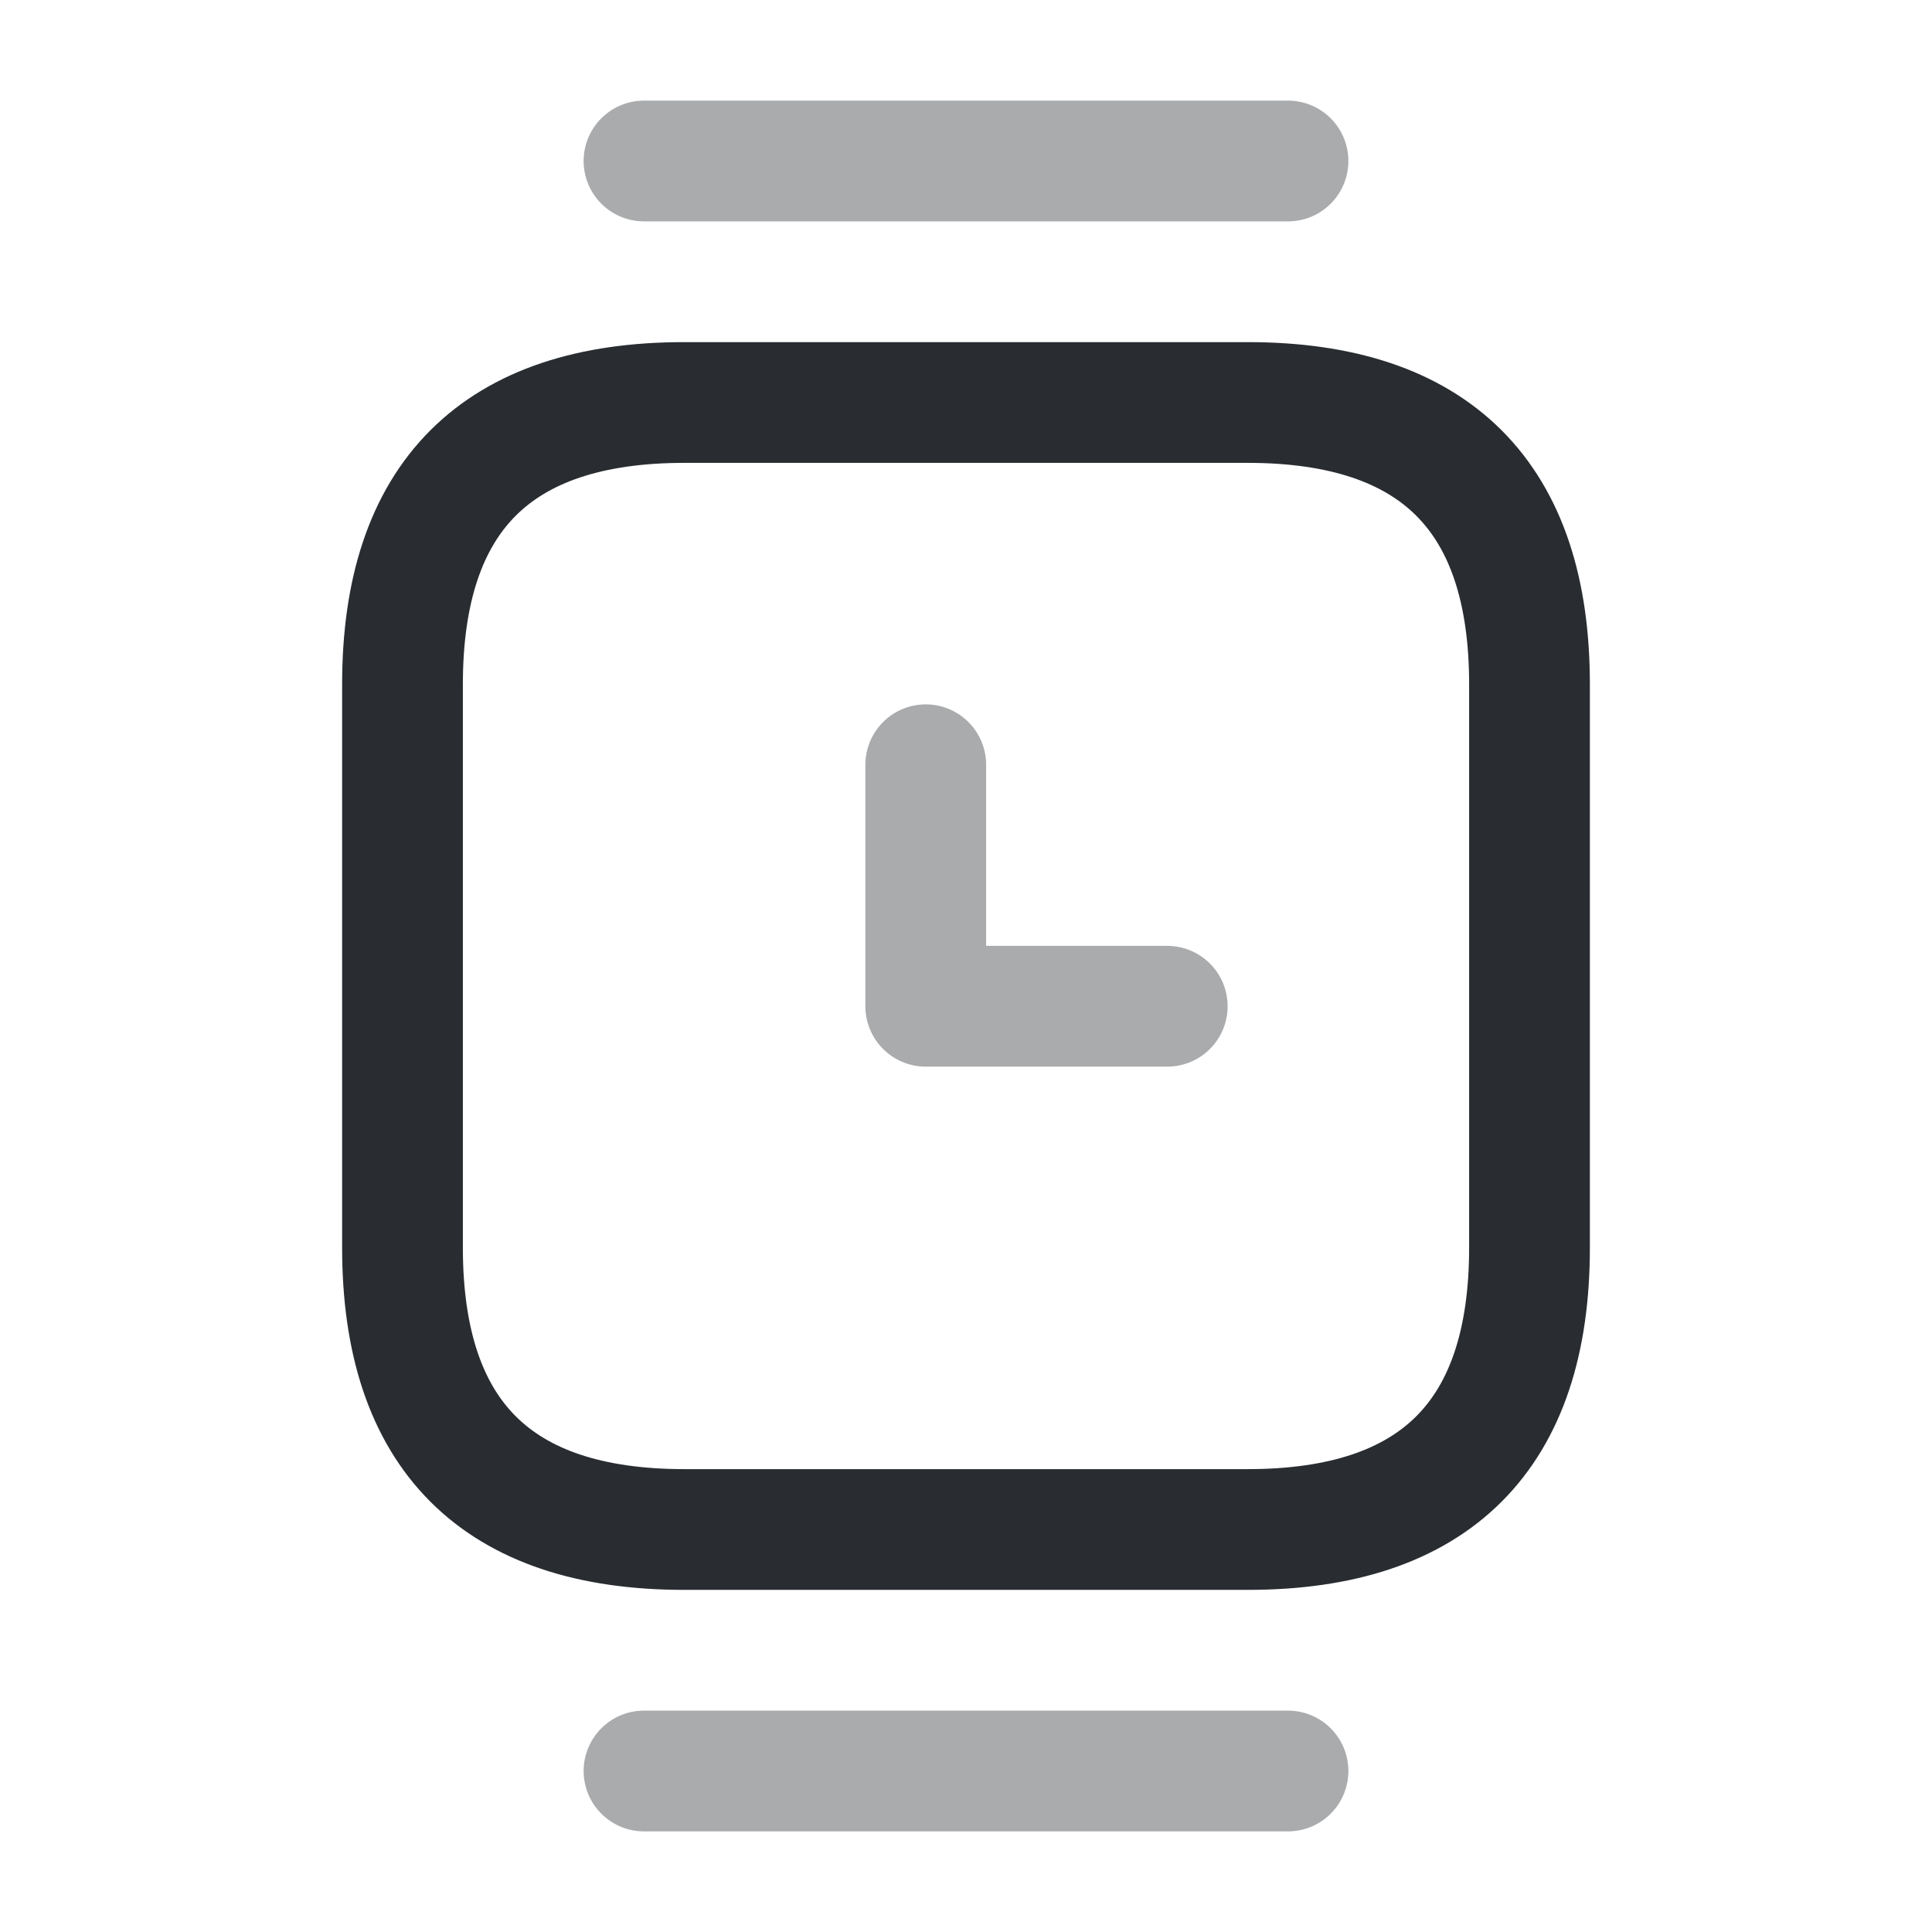 <svg xmlns="http://www.w3.org/2000/svg" width="24" height="24" fill="none"><path stroke="#292D32" stroke-linecap="round" stroke-linejoin="round" stroke-miterlimit="10" stroke-width="1.5" d="M8.5 19h7c2.33 0 3.5-1.17 3.5-3.5v-7C19 6.17 17.83 5 15.5 5h-7C6.17 5 5 6.17 5 8.5v7C5 17.83 6.17 19 8.5 19"/><path stroke="#292D32" stroke-linecap="round" stroke-linejoin="round" stroke-miterlimit="10" stroke-width="1.5" d="M16 2H8m8 20H8m3.5-12.5v3h3" opacity=".4"/></svg>